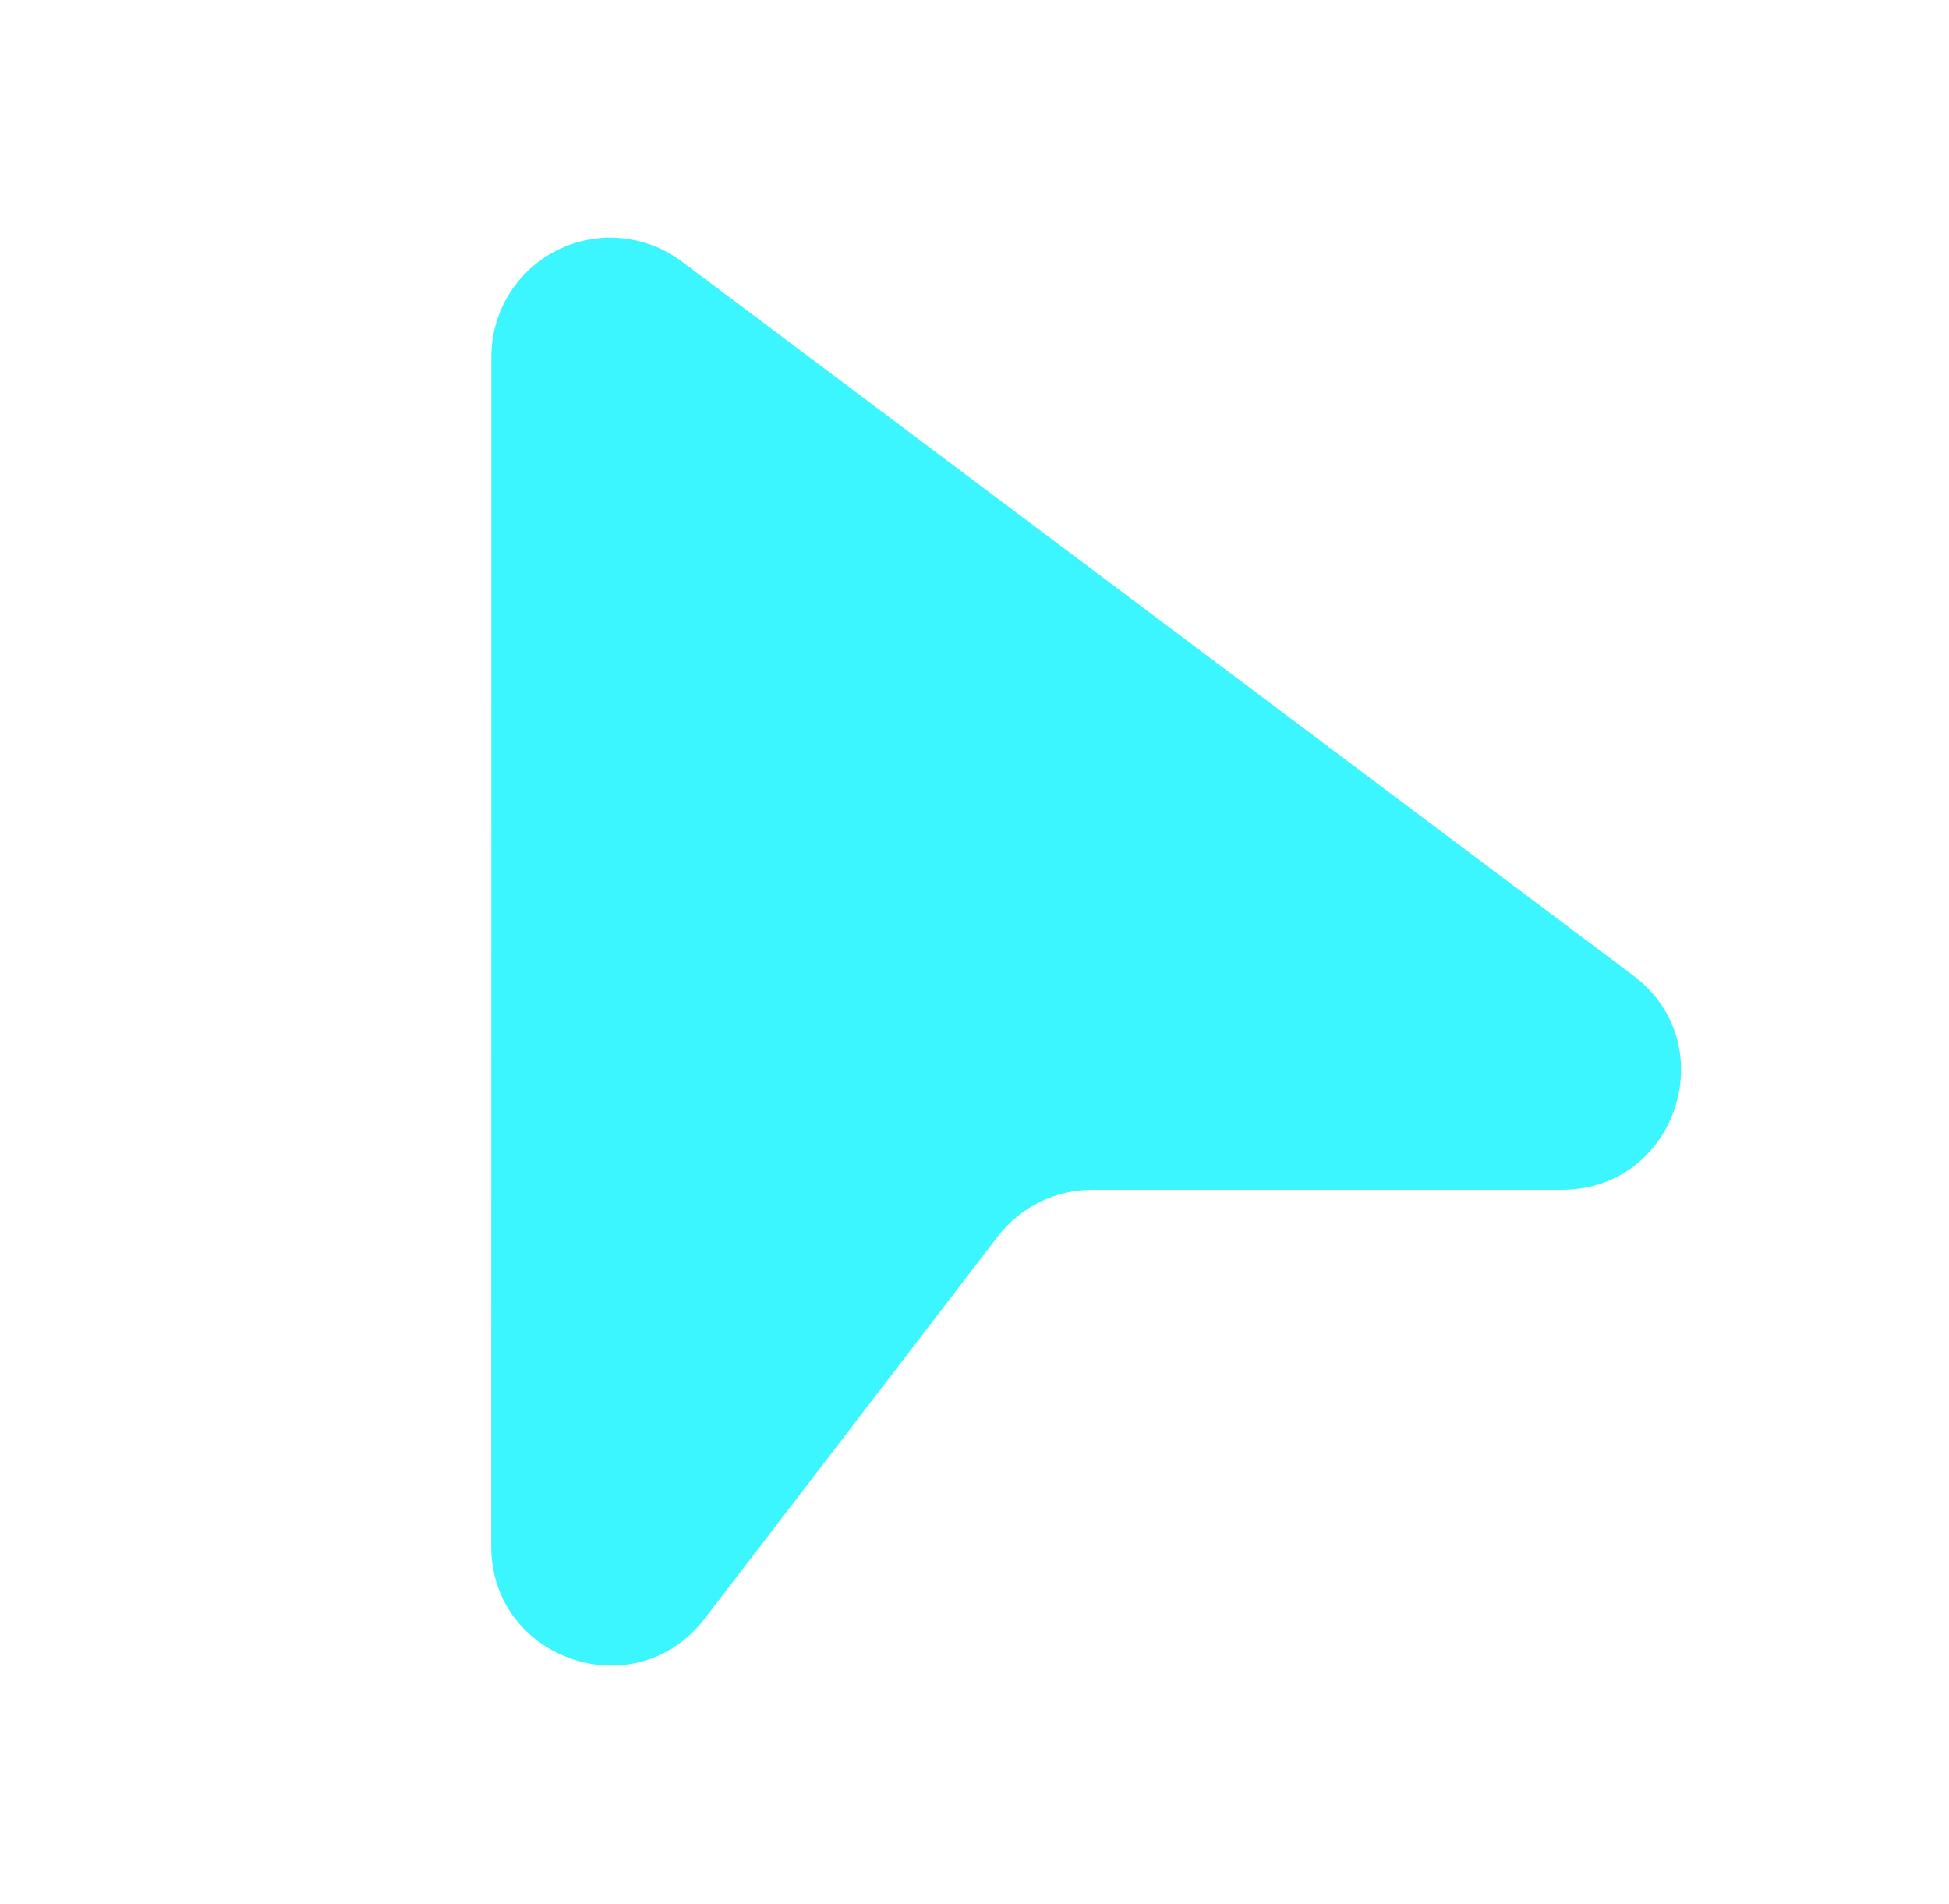 <svg width="43" height="42" viewBox="0 0 43 42" fill="none" xmlns="http://www.w3.org/2000/svg">
<path d="M10.841 7.867C10.841 7.38 10.976 6.902 11.233 6.487C11.489 6.072 11.856 5.737 12.292 5.519C12.728 5.301 13.216 5.209 13.701 5.253C14.187 5.297 14.65 5.475 15.04 5.767L36.035 21.522C38.051 23.034 36.98 26.247 34.46 26.247H24.099C23.697 26.247 23.3 26.339 22.939 26.517C22.578 26.694 22.263 26.953 22.018 27.271L15.544 35.711C14.019 37.7 10.838 36.621 10.838 34.112L10.841 7.867Z" fill="#3BF5FF"/>
</svg>
